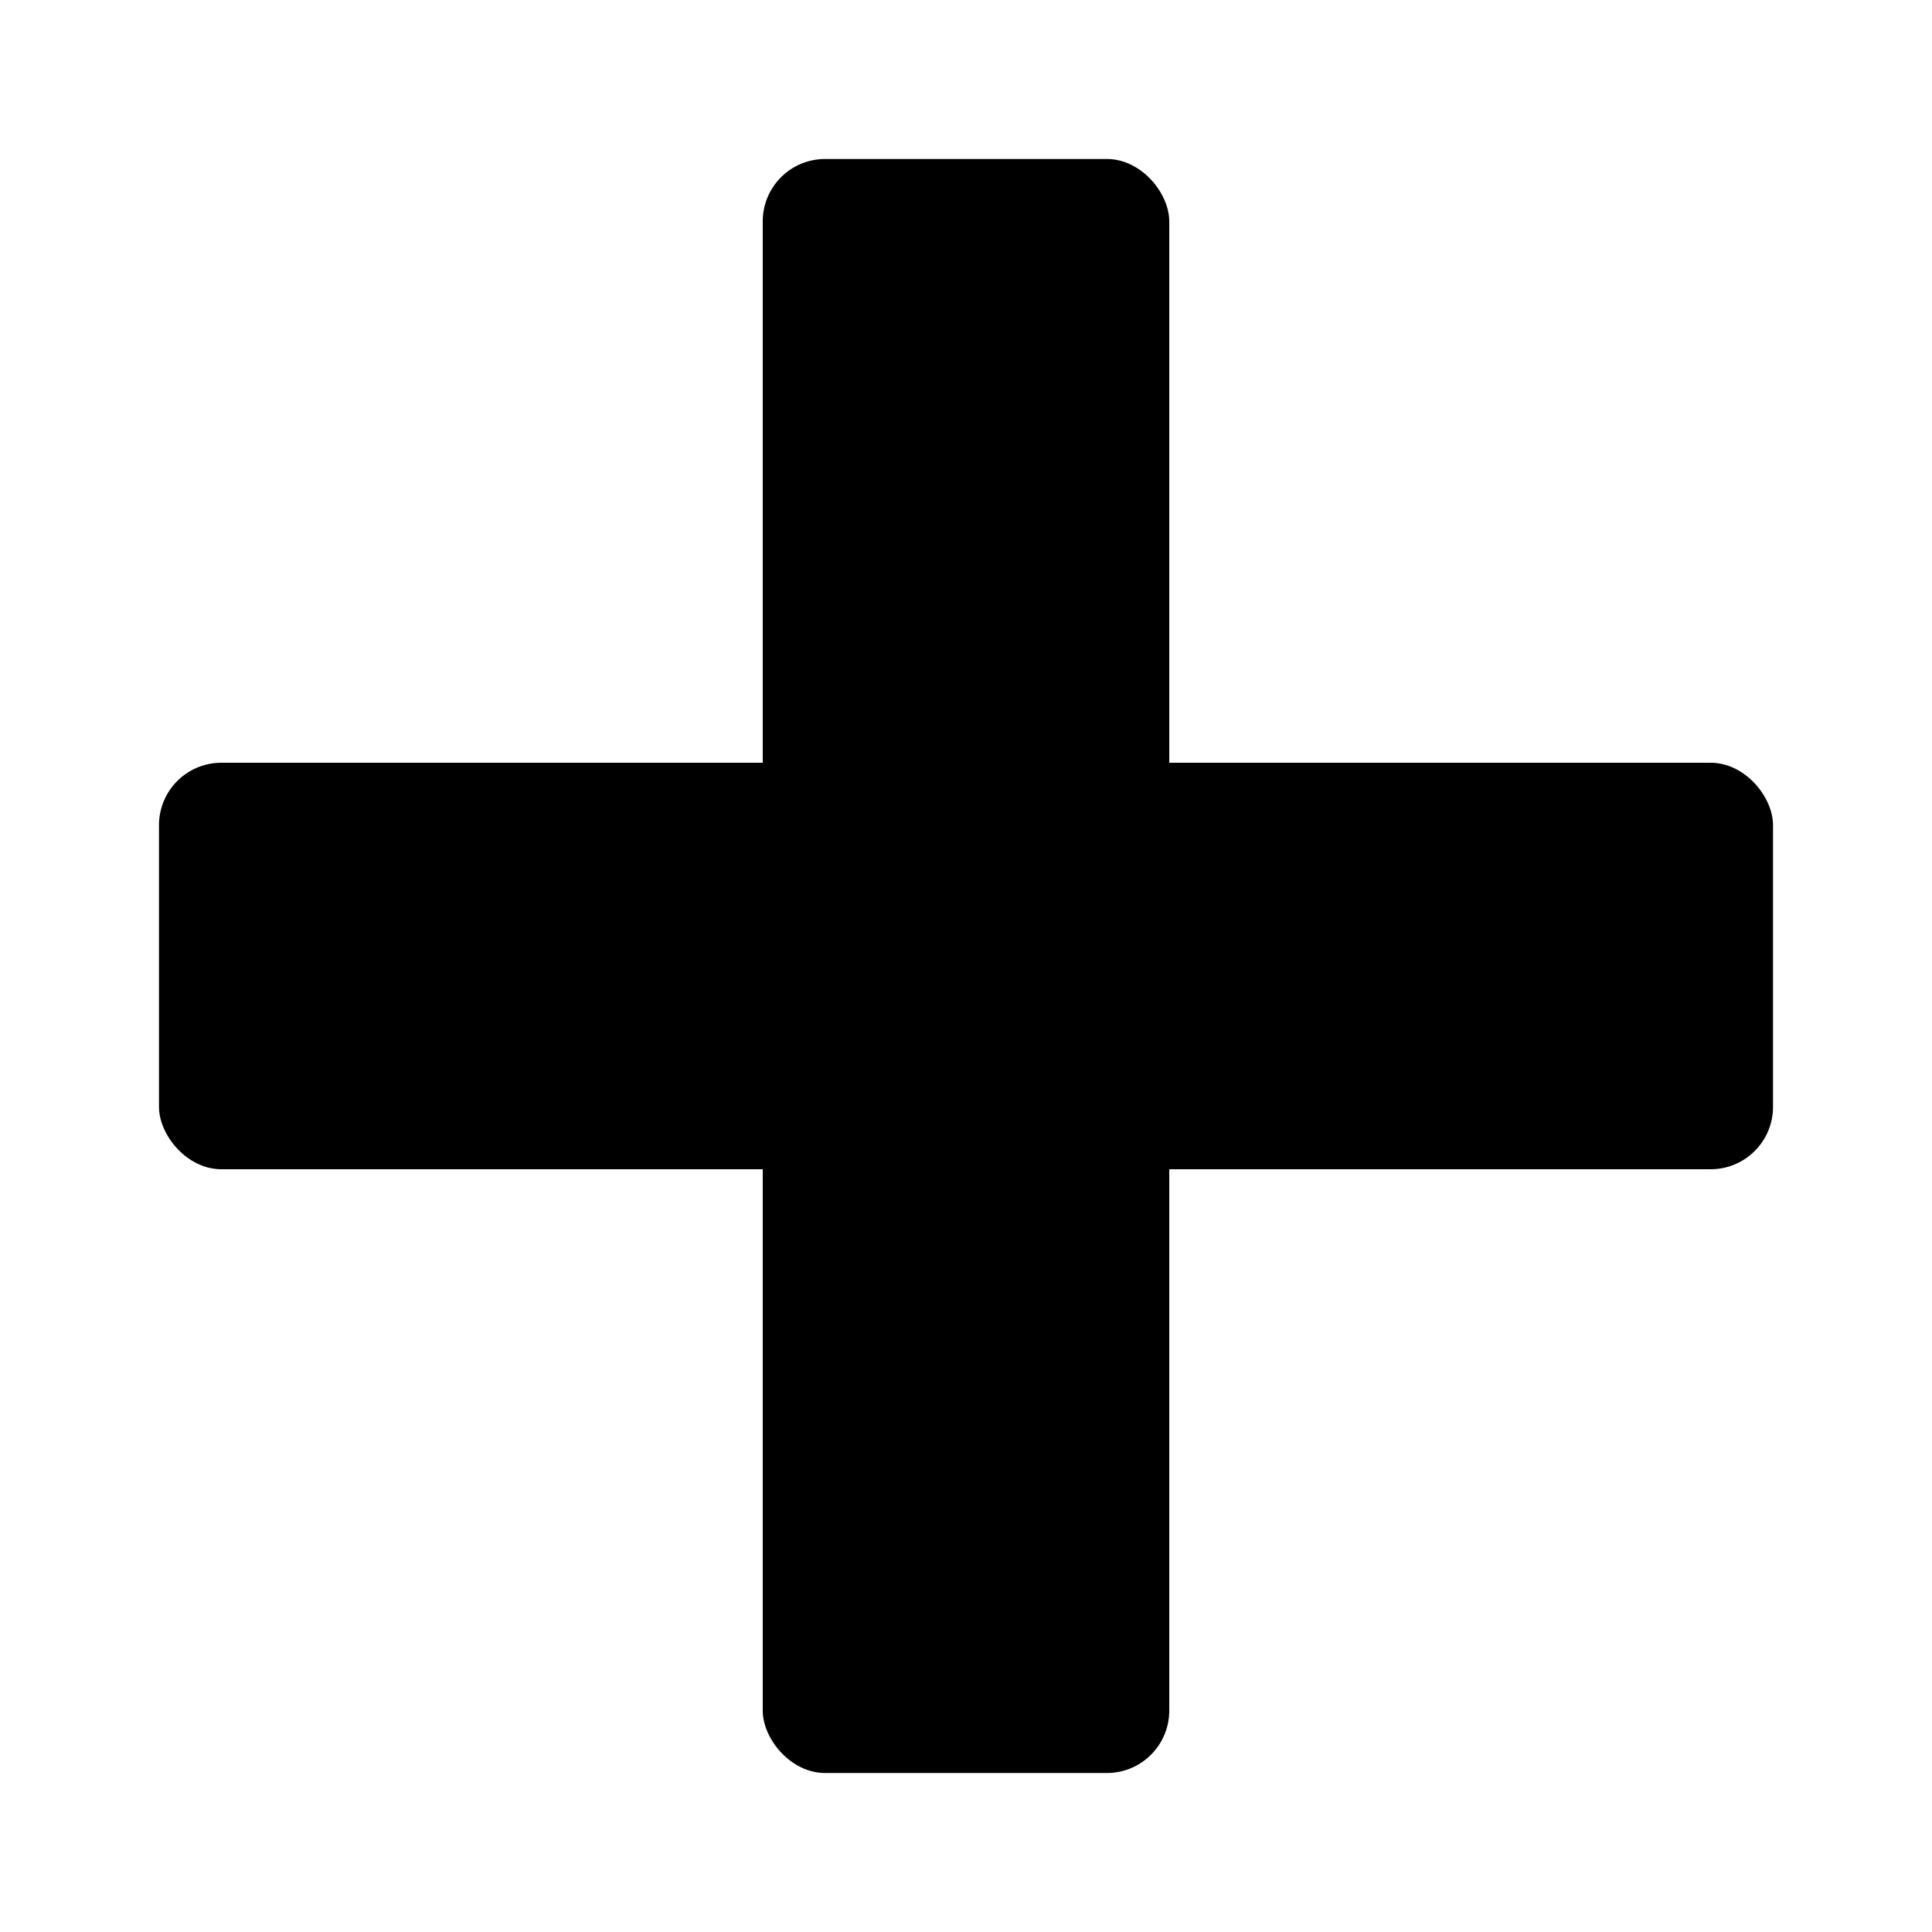 <?xml version="1.0"?>
<svg width="480" height="480" xmlns="http://www.w3.org/2000/svg" xmlns:svg="http://www.w3.org/2000/svg">
 <!-- Created with SVGPlayground - https://svgplayground.com -->
 <g class="layer">
  <title>Layer 1</title>
  <rect fill="#000" height="400" id="svg_1" rx="15" stroke="#000000" width="100" x="190" y="40"/>
  <rect fill="#000" height="100" id="svg_2" rx="15" stroke="#000000" width="400" x="40" y="190"/>
 </g>
</svg>